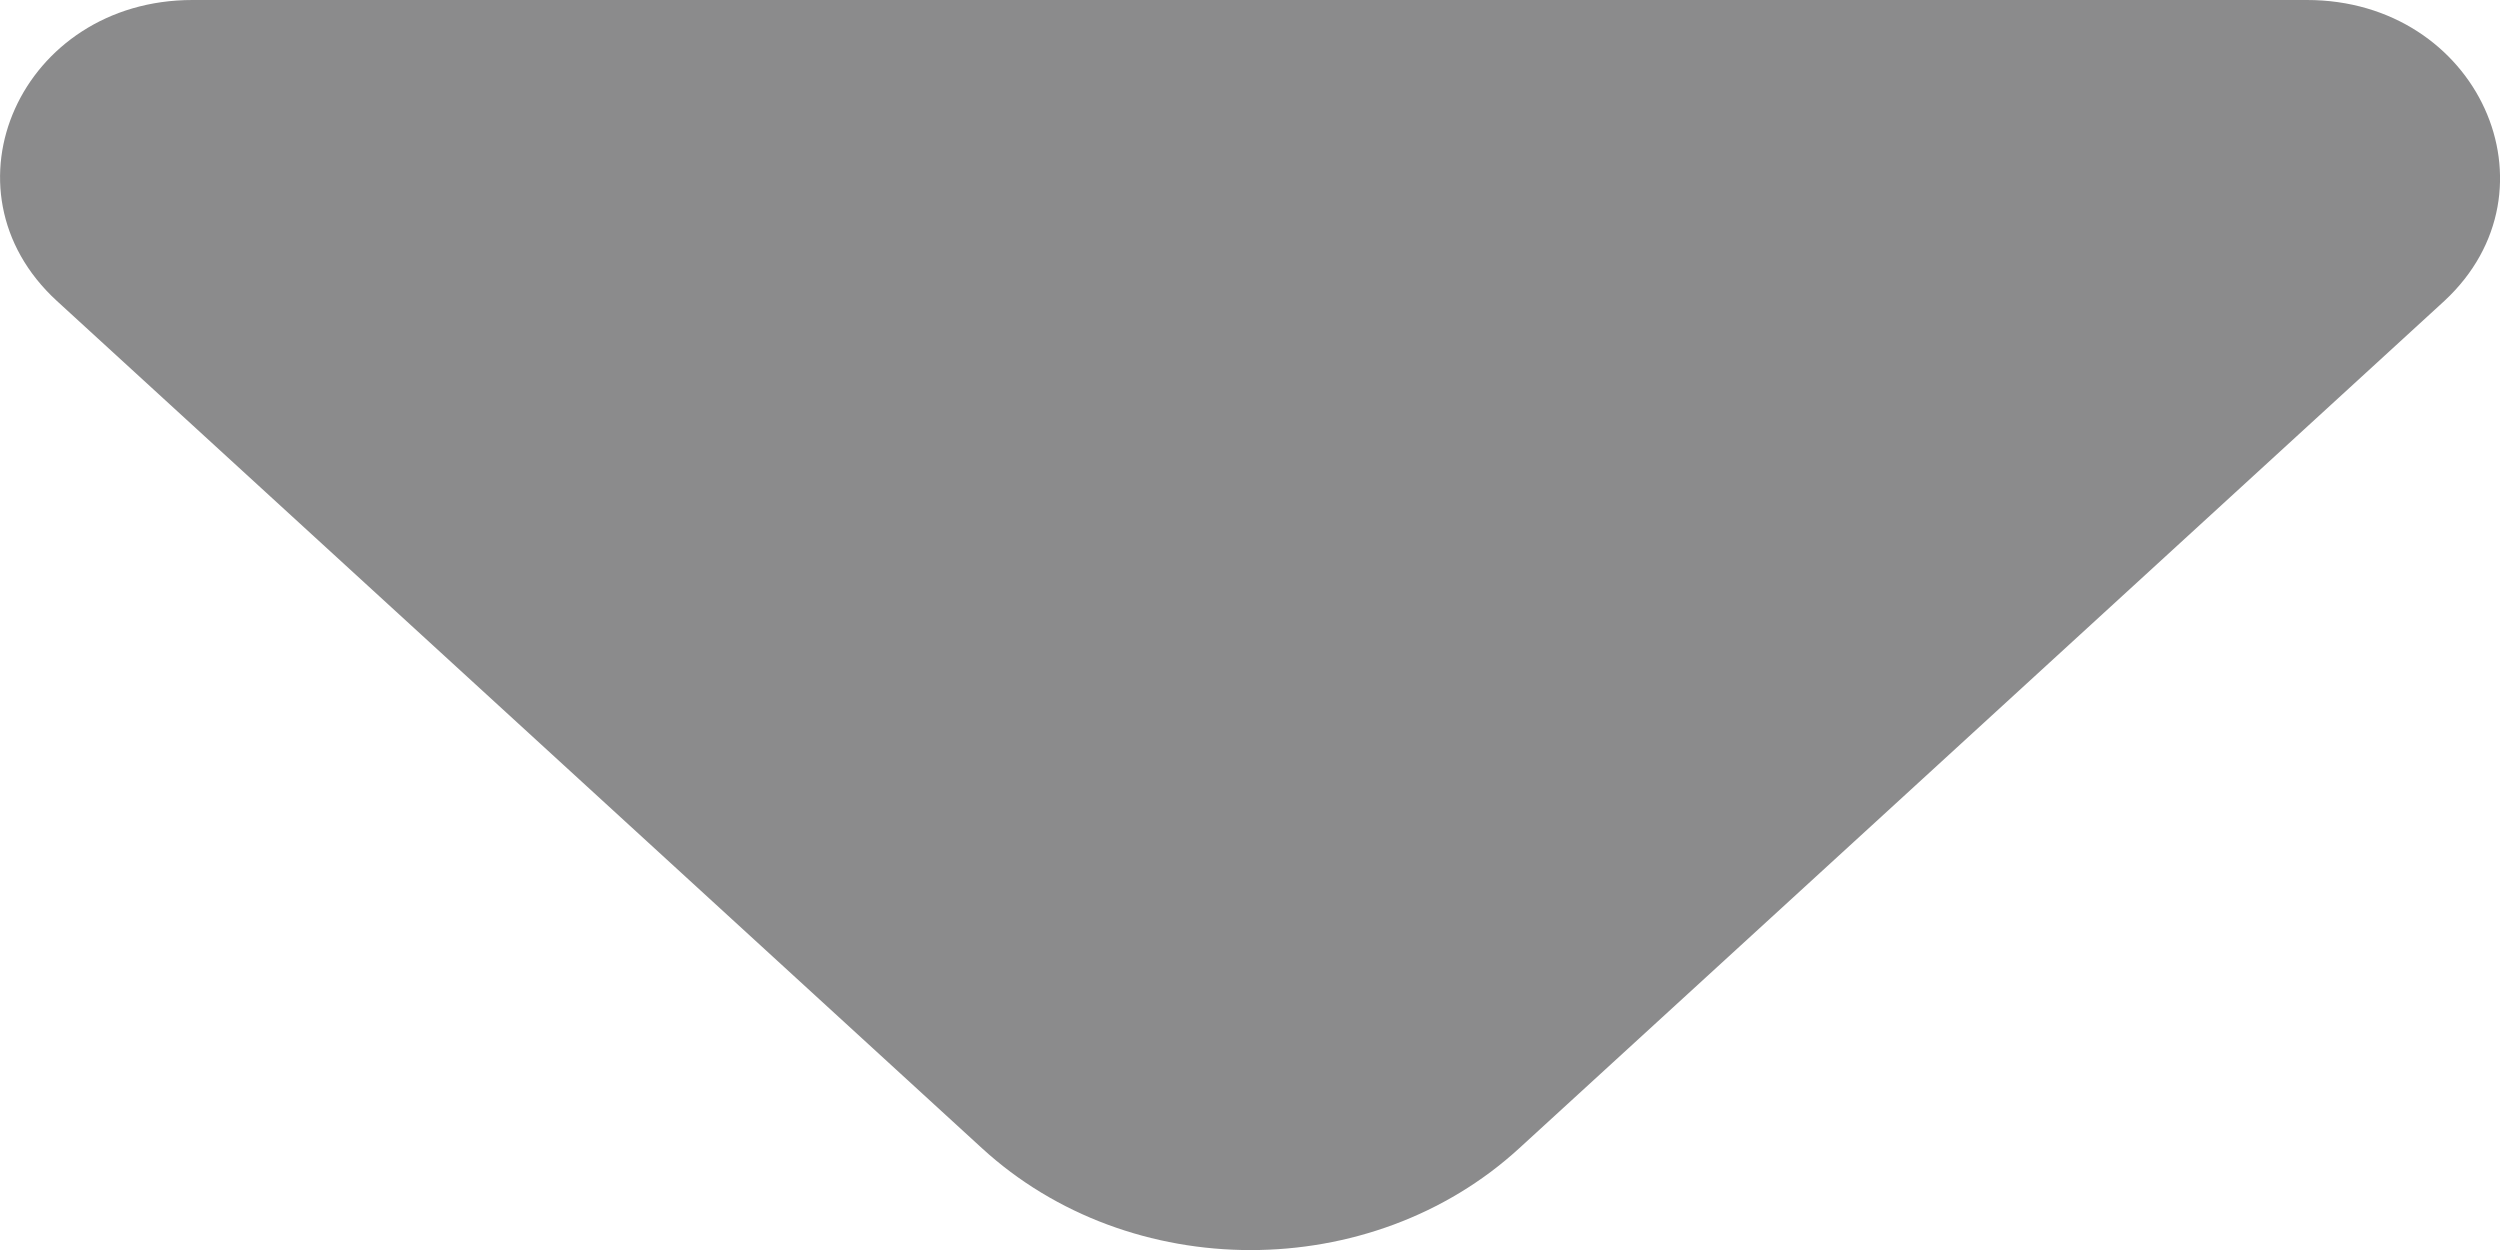 <svg width="8" height="4" viewBox="0 0 8 4" fill="none" xmlns="http://www.w3.org/2000/svg">
<path d="M7.382 0H0.616C0.068 0 -0.206 0.607 0.182 0.963L3.142 3.674C3.616 4.109 4.388 4.109 4.862 3.674L5.988 2.643L7.822 0.963C8.205 0.607 7.93 0 7.382 0Z" fill="#8B8B8C"/>
</svg>
